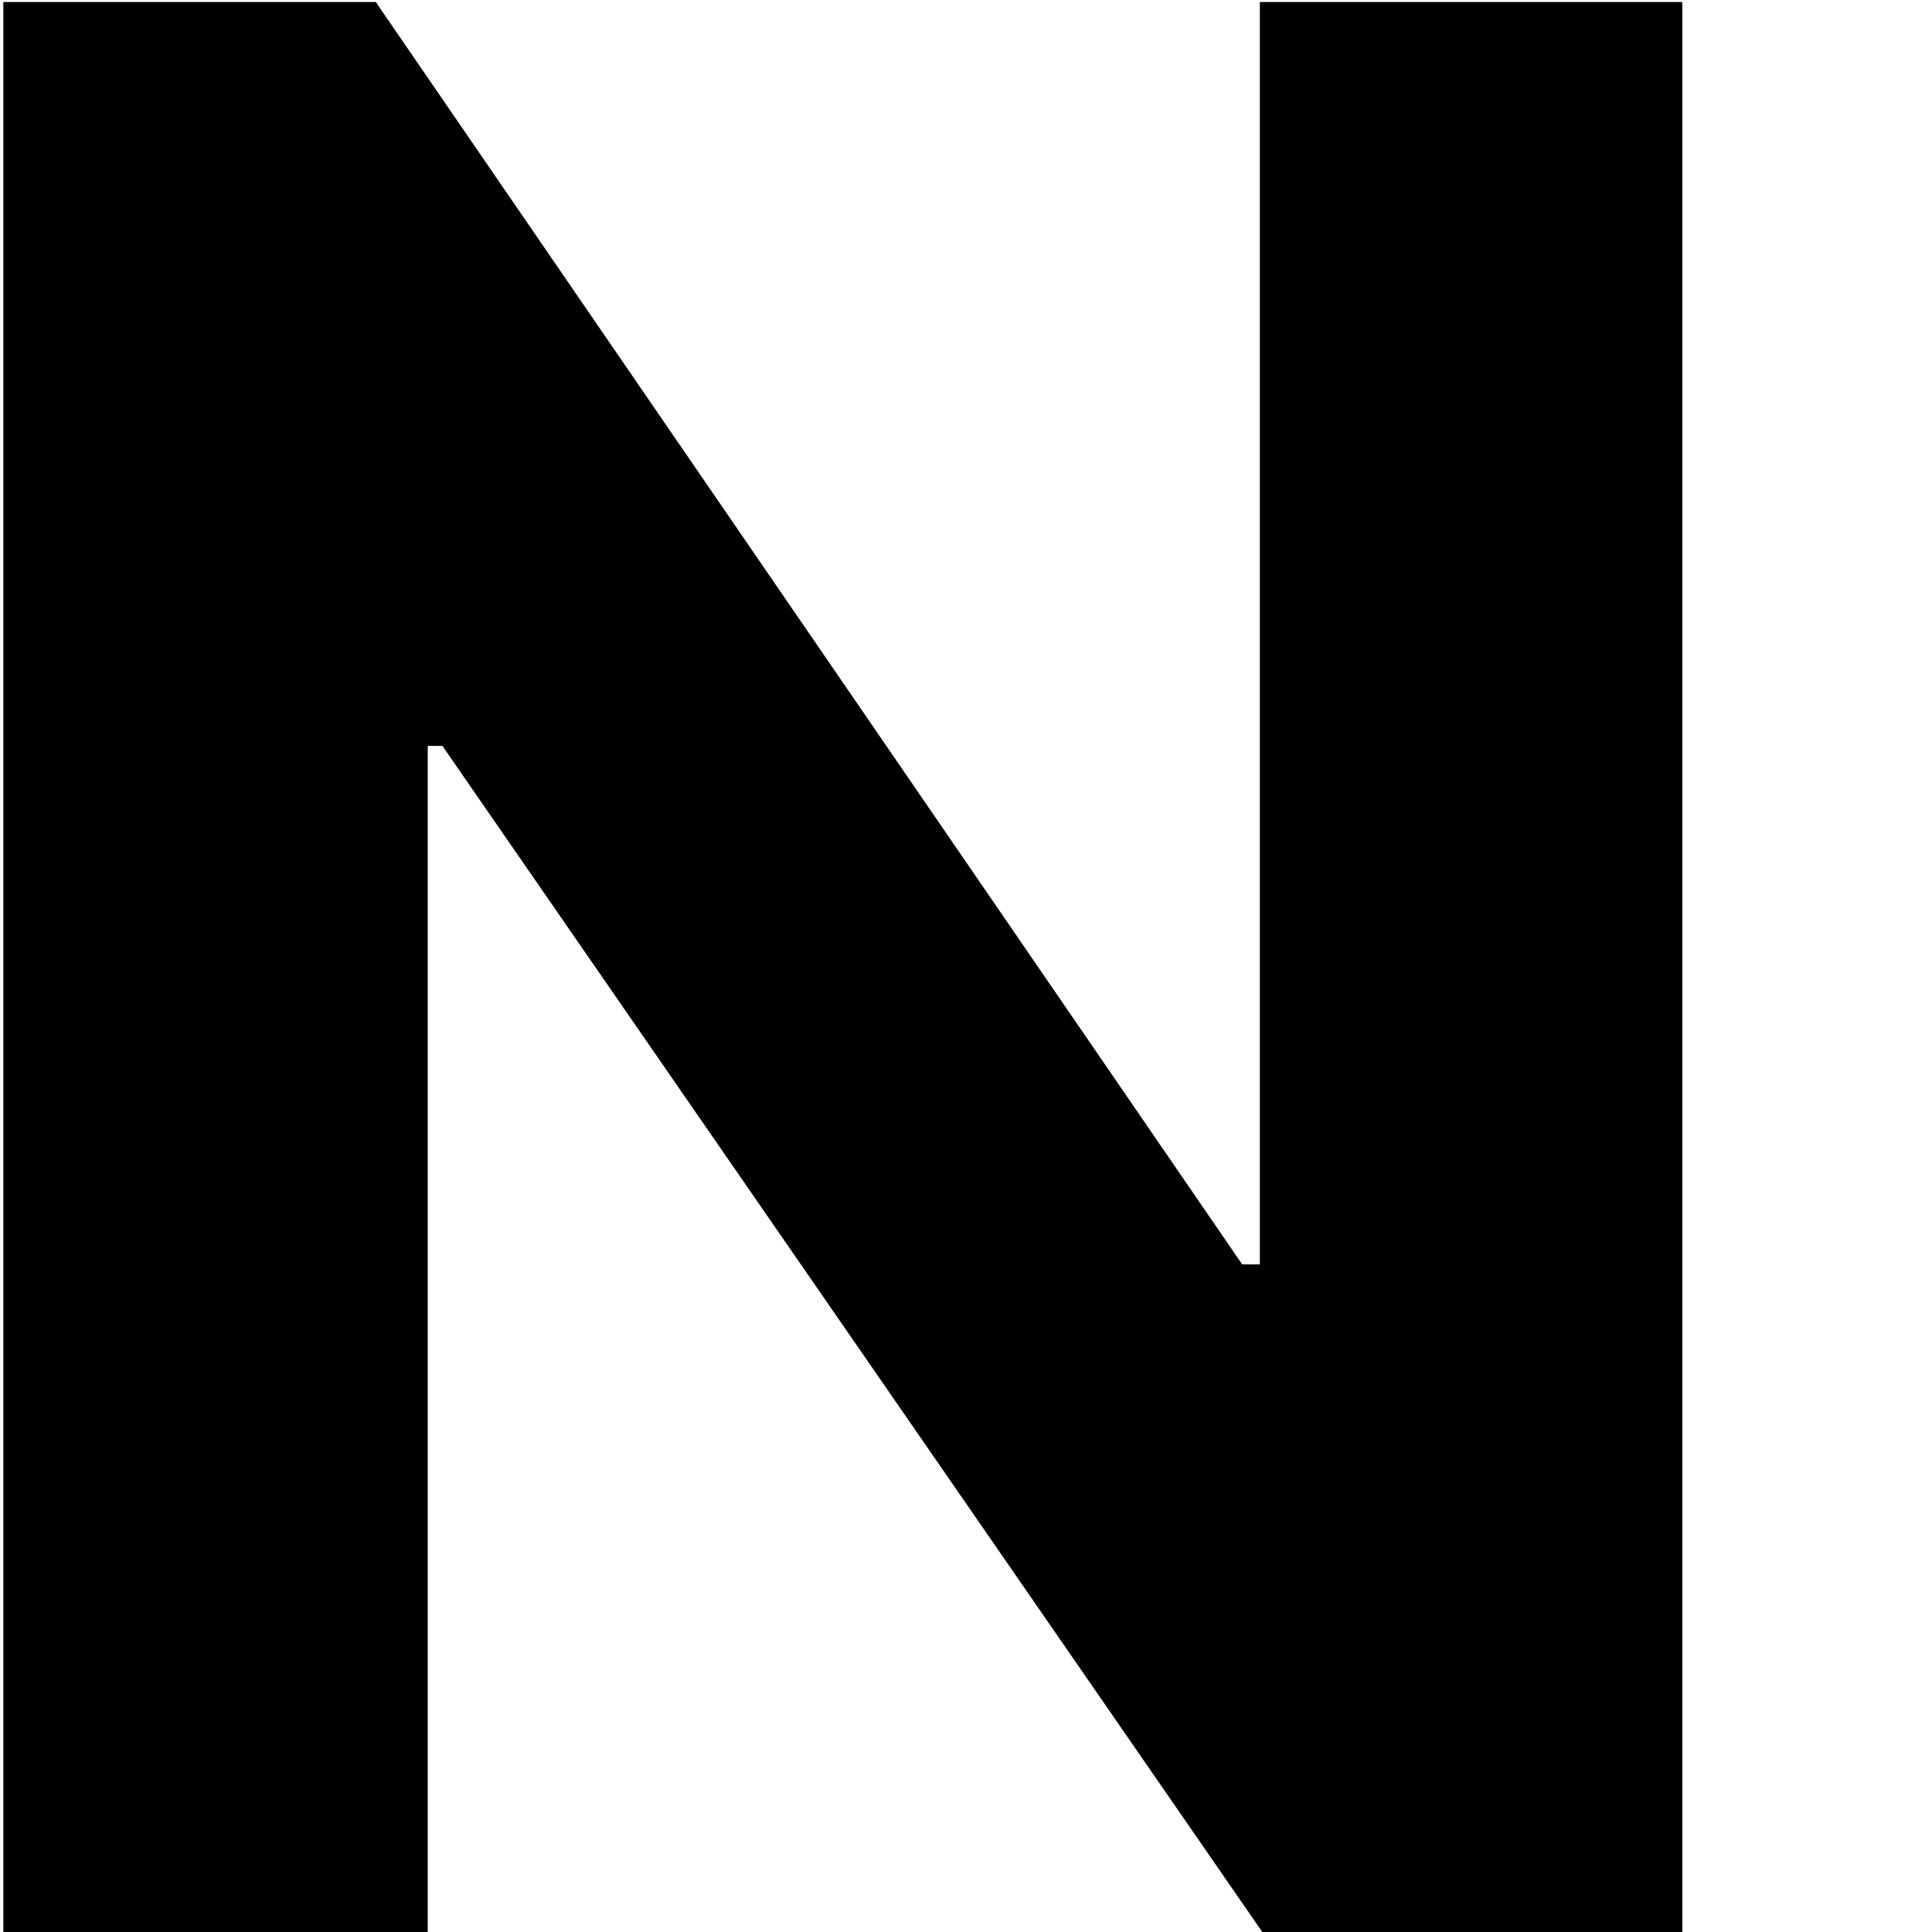 <svg class="ui icon" viewBox="0 0 350 350"  xmlns="http://www.w3.org/2000/svg">
<path d="M304.76 0.364V364H238.354L80.151 135.129H77.487V364H0.605V0.364H68.077L225.037 229.057H228.233V0.364H304.76Z"/>
</svg>
